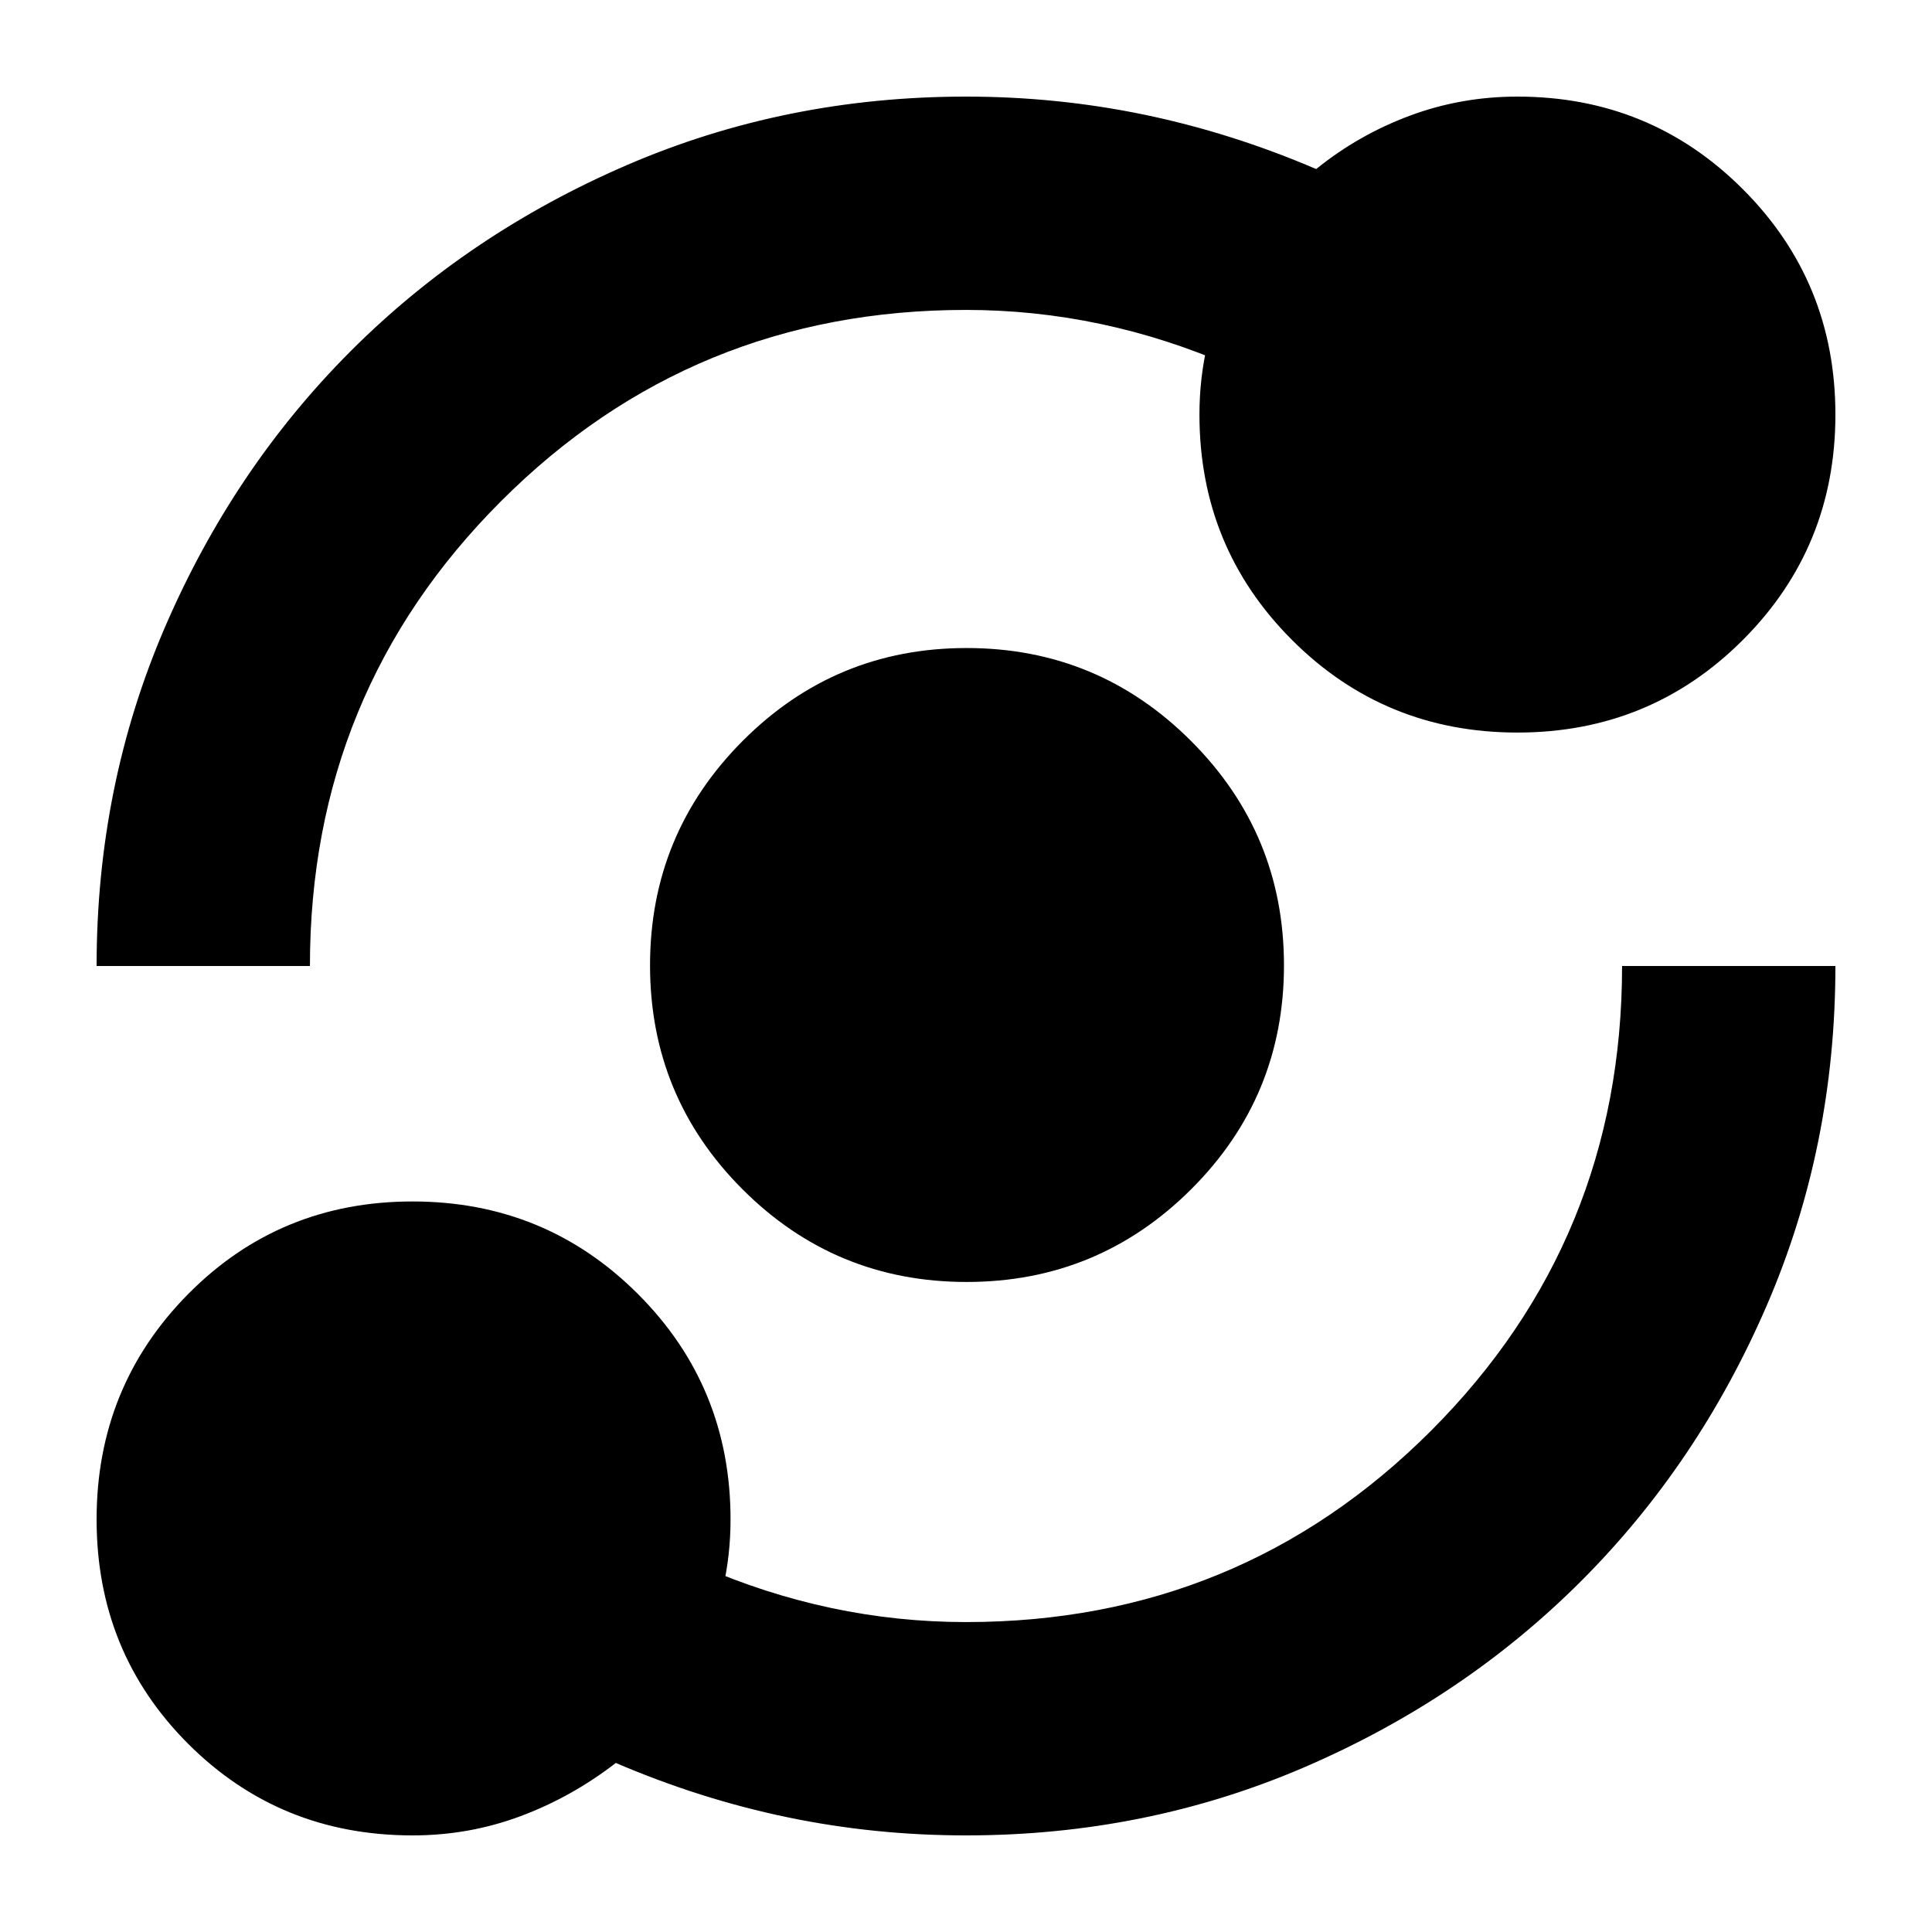 <svg xmlns="http://www.w3.org/2000/svg" height="24" viewBox="0 -960 960 960" width="24"><path d="M205-48q-66 0-111.5-45.5T48-205q0-66 45.5-112T205-363q66 0 112 46t46 112q0 18.16-4 35.08Q355-153 347-136l1-46q32 14 65 21t67 7q136 0 231-95t95-231h106q0 89.64-34.02 168.48-34.02 78.84-92.34 137.16-58.32 58.32-137.16 92.34T480-48q-45.34 0-88.67-9T306-84q-22 17-47.5 26.5T205-48Zm275.32-275Q415-323 369-369t-46-111.32q0-65.33 46-111.5Q415-638 480.32-638q65.33 0 111.5 46.18Q638-545.65 638-480.32 638-415 591.82-369q-46.17 46-111.5 46ZM48-480q0-89.64 34.02-168.48 34.02-78.84 92.34-137.16 58.32-58.32 137.16-92.34T480-912q45.34 0 88.67 9T654-876q21-17 46.5-26.5T754-912q66 0 112 46t46 112q0 66-46 112t-112 46q-66 0-112-46t-46-112q0-18.16 4-35.08Q604-806 612-823v45q-32-14-65-21t-67-7q-136 0-231 95t-95 231H48Z"/></svg>